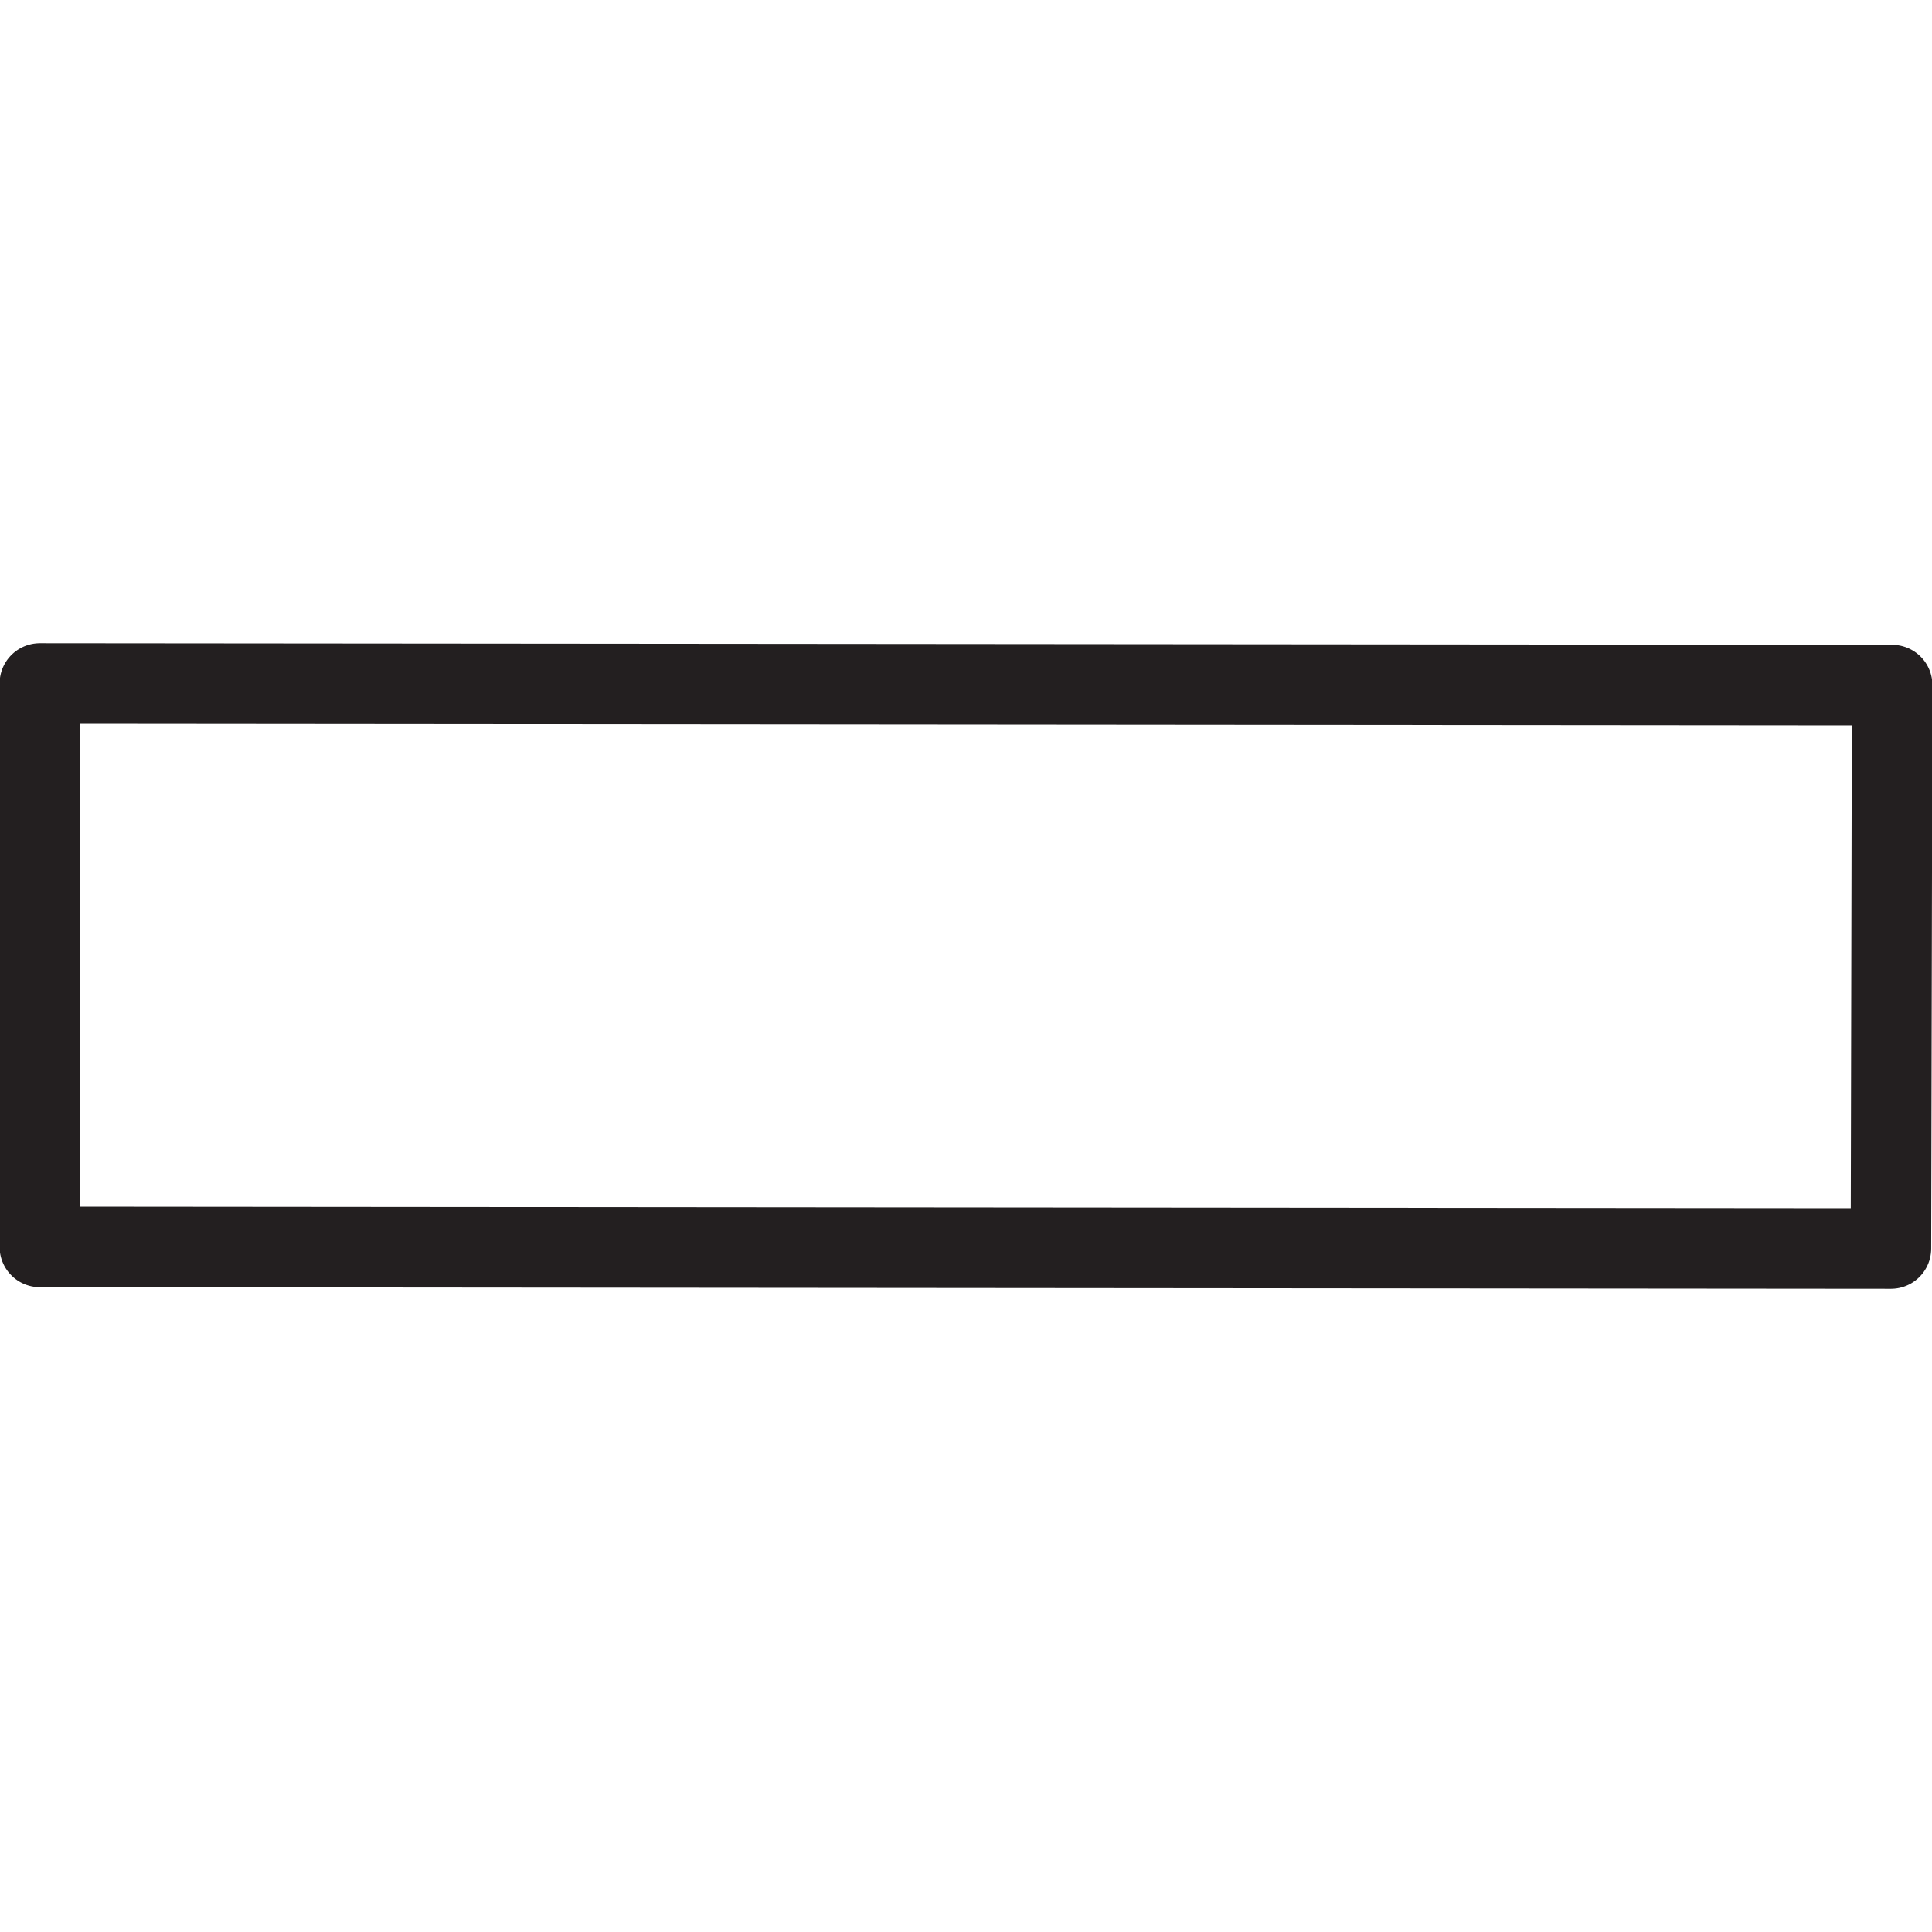 <svg version="1.1" viewBox="0 0 48 48" xmlns="http://www.w3.org/2000/svg" xmlns:xlink="http://www.w3.org/1999/xlink" overflow="hidden"><defs></defs><g id="icons"><path d=" M 46.98 31.02 L 0.99 30.98 L 0.99 16.98 L 47.01 17.02 L 46.98 31.02 Z" stroke="#231F20" stroke-width="2" stroke-linecap="round" stroke-linejoin="round" fill="none"/></g></svg>